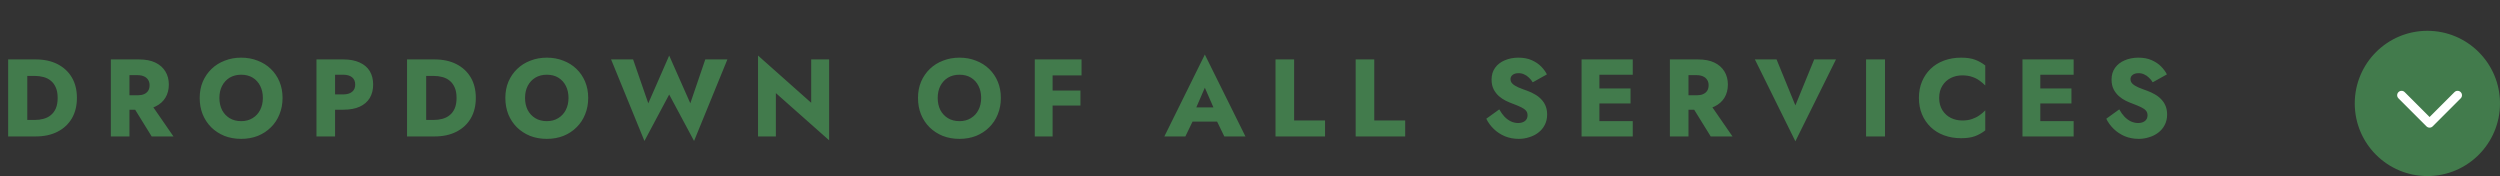 <svg width="568" height="40" viewBox="0 0 568 40" fill="none" xmlns="http://www.w3.org/2000/svg">
<rect x="0" y="0" width="568" height="40" fill="#333333" stroke="none"/>
<circle cx="551.5" cy="23.5" r="16.5" fill="#427B4C"/>
<path d="M551.293 28.707C551.683 29.098 552.317 29.098 552.707 28.707L559.071 22.343C559.462 21.953 559.462 21.32 559.071 20.929C558.681 20.538 558.047 20.538 557.657 20.929L552 26.586L546.343 20.929C545.953 20.538 545.319 20.538 544.929 20.929C544.538 21.32 544.538 21.953 544.929 22.343L551.293 28.707ZM551 27L551 28L553 28L553 27L551 27Z" fill="white"/>
<path d="M1.85 13.5V31H6.2V13.5H1.85ZM8.1 31C10.017 31 11.675 30.642 13.075 29.925C14.475 29.208 15.558 28.2 16.325 26.9C17.092 25.583 17.475 24.033 17.475 22.25C17.475 20.45 17.092 18.9 16.325 17.6C15.558 16.3 14.475 15.292 13.075 14.575C11.675 13.858 10.017 13.5 8.1 13.5H4.65V17.25H7.95C8.617 17.25 9.258 17.333 9.875 17.5C10.508 17.667 11.058 17.942 11.525 18.325C12.008 18.708 12.392 19.225 12.675 19.875C12.958 20.508 13.1 21.3 13.1 22.25C13.1 23.2 12.958 24 12.675 24.65C12.392 25.283 12.008 25.792 11.525 26.175C11.058 26.558 10.508 26.833 9.875 27C9.258 27.167 8.617 27.25 7.95 27.25H4.65V31H8.1ZM29.56 23.075L34.46 31H39.41L33.935 23.075H29.56ZM25.185 13.5V31H29.41V13.5H25.185ZM27.835 17.075H31.26C31.827 17.075 32.31 17.167 32.71 17.35C33.127 17.533 33.443 17.8 33.66 18.15C33.877 18.483 33.985 18.892 33.985 19.375C33.985 19.858 33.877 20.275 33.66 20.625C33.443 20.958 33.127 21.217 32.71 21.4C32.31 21.567 31.827 21.65 31.26 21.65H27.835V24.925H31.56C33.06 24.925 34.31 24.683 35.31 24.2C36.31 23.717 37.068 23.05 37.585 22.2C38.102 21.333 38.36 20.342 38.36 19.225C38.36 18.092 38.102 17.1 37.585 16.25C37.068 15.383 36.31 14.708 35.31 14.225C34.31 13.742 33.06 13.5 31.56 13.5H27.835V17.075ZM49.846 22.25C49.846 21.217 50.047 20.308 50.447 19.525C50.863 18.725 51.438 18.1 52.172 17.65C52.922 17.2 53.797 16.975 54.797 16.975C55.813 16.975 56.688 17.2 57.422 17.65C58.155 18.1 58.721 18.725 59.121 19.525C59.522 20.308 59.721 21.217 59.721 22.25C59.721 23.283 59.513 24.2 59.096 25C58.697 25.783 58.121 26.4 57.371 26.85C56.638 27.3 55.78 27.525 54.797 27.525C53.797 27.525 52.922 27.3 52.172 26.85C51.438 26.4 50.863 25.783 50.447 25C50.047 24.2 49.846 23.283 49.846 22.25ZM45.371 22.25C45.371 23.6 45.596 24.842 46.047 25.975C46.513 27.108 47.163 28.092 47.996 28.925C48.846 29.758 49.846 30.408 50.996 30.875C52.147 31.325 53.413 31.55 54.797 31.55C56.163 31.55 57.422 31.325 58.572 30.875C59.721 30.408 60.713 29.758 61.547 28.925C62.397 28.092 63.047 27.108 63.496 25.975C63.963 24.842 64.197 23.6 64.197 22.25C64.197 20.9 63.963 19.667 63.496 18.55C63.03 17.433 62.371 16.467 61.522 15.65C60.672 14.833 59.672 14.208 58.522 13.775C57.388 13.325 56.147 13.1 54.797 13.1C53.463 13.1 52.221 13.325 51.072 13.775C49.922 14.208 48.922 14.833 48.072 15.65C47.221 16.467 46.555 17.433 46.072 18.55C45.605 19.667 45.371 20.9 45.371 22.25ZM71.904 13.5V31H76.129V13.5H71.904ZM74.554 16.975H77.979C78.829 16.975 79.495 17.167 79.979 17.55C80.462 17.933 80.704 18.492 80.704 19.225C80.704 19.942 80.462 20.492 79.979 20.875C79.495 21.258 78.829 21.45 77.979 21.45H74.554V24.925H77.979C79.462 24.925 80.704 24.7 81.704 24.25C82.72 23.783 83.487 23.125 84.004 22.275C84.52 21.408 84.779 20.392 84.779 19.225C84.779 18.025 84.52 17 84.004 16.15C83.487 15.3 82.72 14.65 81.704 14.2C80.704 13.733 79.462 13.5 77.979 13.5H74.554V16.975ZM92.48 13.5V31H96.83V13.5H92.48ZM98.73 31C100.647 31 102.305 30.642 103.705 29.925C105.105 29.208 106.188 28.2 106.955 26.9C107.722 25.583 108.105 24.033 108.105 22.25C108.105 20.45 107.722 18.9 106.955 17.6C106.188 16.3 105.105 15.292 103.705 14.575C102.305 13.858 100.647 13.5 98.73 13.5H95.28V17.25H98.58C99.246 17.25 99.888 17.333 100.505 17.5C101.138 17.667 101.688 17.942 102.155 18.325C102.638 18.708 103.022 19.225 103.305 19.875C103.588 20.508 103.73 21.3 103.73 22.25C103.73 23.2 103.588 24 103.305 24.65C103.022 25.283 102.638 25.792 102.155 26.175C101.688 26.558 101.138 26.833 100.505 27C99.888 27.167 99.246 27.25 98.58 27.25H95.28V31H98.73ZM119.29 22.25C119.29 21.217 119.49 20.308 119.89 19.525C120.307 18.725 120.882 18.1 121.615 17.65C122.365 17.2 123.24 16.975 124.24 16.975C125.257 16.975 126.132 17.2 126.865 17.65C127.598 18.1 128.165 18.725 128.565 19.525C128.965 20.308 129.165 21.217 129.165 22.25C129.165 23.283 128.957 24.2 128.54 25C128.14 25.783 127.565 26.4 126.815 26.85C126.082 27.3 125.223 27.525 124.24 27.525C123.24 27.525 122.365 27.3 121.615 26.85C120.882 26.4 120.307 25.783 119.89 25C119.49 24.2 119.29 23.283 119.29 22.25ZM114.815 22.25C114.815 23.6 115.04 24.842 115.49 25.975C115.957 27.108 116.607 28.092 117.44 28.925C118.29 29.758 119.29 30.408 120.44 30.875C121.59 31.325 122.857 31.55 124.24 31.55C125.607 31.55 126.865 31.325 128.015 30.875C129.165 30.408 130.157 29.758 130.99 28.925C131.84 28.092 132.49 27.108 132.94 25.975C133.407 24.842 133.64 23.6 133.64 22.25C133.64 20.9 133.407 19.667 132.94 18.55C132.473 17.433 131.815 16.467 130.965 15.65C130.115 14.833 129.115 14.208 127.965 13.775C126.832 13.325 125.59 13.1 124.24 13.1C122.907 13.1 121.665 13.325 120.515 13.775C119.365 14.208 118.365 14.833 117.515 15.65C116.665 16.467 115.998 17.433 115.515 18.55C115.048 19.667 114.815 20.9 114.815 22.25ZM156.84 23.475L152.04 12.625L147.29 23.475L143.84 13.5H138.84L146.415 32.025L152.04 21.475L157.69 32.025L165.265 13.5H160.24L156.84 23.475ZM184.301 13.5V23.35L172.226 12.625V31H176.276V21.15L188.376 31.875V13.5H184.301ZM213.045 22.25C213.045 21.217 213.245 20.308 213.645 19.525C214.061 18.725 214.636 18.1 215.37 17.65C216.12 17.2 216.995 16.975 217.995 16.975C219.011 16.975 219.886 17.2 220.62 17.65C221.353 18.1 221.92 18.725 222.32 19.525C222.72 20.308 222.92 21.217 222.92 22.25C222.92 23.283 222.711 24.2 222.295 25C221.895 25.783 221.32 26.4 220.57 26.85C219.836 27.3 218.978 27.525 217.995 27.525C216.995 27.525 216.12 27.3 215.37 26.85C214.636 26.4 214.061 25.783 213.645 25C213.245 24.2 213.045 23.283 213.045 22.25ZM208.57 22.25C208.57 23.6 208.795 24.842 209.245 25.975C209.711 27.108 210.361 28.092 211.195 28.925C212.045 29.758 213.045 30.408 214.195 30.875C215.345 31.325 216.611 31.55 217.995 31.55C219.361 31.55 220.62 31.325 221.77 30.875C222.92 30.408 223.911 29.758 224.745 28.925C225.595 28.092 226.245 27.108 226.695 25.975C227.161 24.842 227.395 23.6 227.395 22.25C227.395 20.9 227.161 19.667 226.695 18.55C226.228 17.433 225.57 16.467 224.72 15.65C223.87 14.833 222.87 14.208 221.72 13.775C220.586 13.325 219.345 13.1 217.995 13.1C216.661 13.1 215.42 13.325 214.27 13.775C213.12 14.208 212.12 14.833 211.27 15.65C210.42 16.467 209.753 17.433 209.27 18.55C208.803 19.667 208.57 20.9 208.57 22.25ZM237.902 17.125H245.727V13.5H237.902V17.125ZM237.902 23.975H245.477V20.575H237.902V23.975ZM235.102 13.5V31H239.152V13.5H235.102ZM269.165 27.625H278.415L278.14 24.4H269.465L269.165 27.625ZM273.74 19.925L276.215 25.6L276.065 26.675L278.165 31H282.965L273.74 12.4L264.54 31H269.315L271.49 26.5L271.29 25.575L273.74 19.925ZM289.799 13.5V31H301.049V27.375H294.024V13.5H289.799ZM308.007 13.5V31H319.257V27.375H312.232V13.5H308.007ZM340.635 24.85L337.685 26.975C338.085 27.808 338.644 28.575 339.36 29.275C340.077 29.975 340.919 30.533 341.885 30.95C342.869 31.35 343.927 31.55 345.06 31.55C345.877 31.55 346.669 31.425 347.435 31.175C348.219 30.942 348.91 30.592 349.51 30.125C350.127 29.658 350.61 29.083 350.96 28.4C351.327 27.7 351.51 26.908 351.51 26.025C351.51 25.292 351.394 24.642 351.16 24.075C350.927 23.508 350.602 23.008 350.185 22.575C349.785 22.142 349.319 21.775 348.785 21.475C348.252 21.158 347.677 20.883 347.06 20.65C346.244 20.367 345.544 20.1 344.96 19.85C344.394 19.6 343.952 19.325 343.635 19.025C343.335 18.725 343.185 18.375 343.185 17.975C343.185 17.592 343.344 17.275 343.66 17.025C343.977 16.758 344.435 16.625 345.035 16.625C345.485 16.625 345.902 16.717 346.285 16.9C346.685 17.067 347.044 17.308 347.36 17.625C347.694 17.925 347.985 18.283 348.235 18.7L351.46 16.9C351.16 16.3 350.727 15.708 350.16 15.125C349.594 14.542 348.877 14.058 348.01 13.675C347.16 13.292 346.152 13.1 344.985 13.1C343.852 13.1 342.819 13.3 341.885 13.7C340.969 14.083 340.235 14.65 339.685 15.4C339.152 16.15 338.885 17.042 338.885 18.075C338.885 18.942 339.044 19.683 339.36 20.3C339.677 20.9 340.077 21.417 340.56 21.85C341.044 22.267 341.552 22.608 342.085 22.875C342.635 23.142 343.119 23.35 343.535 23.5C344.385 23.817 345.069 24.1 345.585 24.35C346.102 24.6 346.477 24.867 346.71 25.15C346.944 25.417 347.06 25.775 347.06 26.225C347.06 26.758 346.86 27.183 346.46 27.5C346.06 27.8 345.552 27.95 344.935 27.95C344.352 27.95 343.794 27.825 343.26 27.575C342.744 27.325 342.26 26.967 341.81 26.5C341.377 26.033 340.985 25.483 340.635 24.85ZM362.135 31H370.96V27.525H362.135V31ZM362.135 16.975H370.96V13.5H362.135V16.975ZM362.135 23.5H370.46V20.1H362.135V23.5ZM359.335 13.5V31H363.385V13.5H359.335ZM383.774 23.075L388.674 31H393.624L388.149 23.075H383.774ZM379.399 13.5V31H383.624V13.5H379.399ZM382.049 17.075H385.474C386.04 17.075 386.524 17.167 386.924 17.35C387.34 17.533 387.657 17.8 387.874 18.15C388.09 18.483 388.199 18.892 388.199 19.375C388.199 19.858 388.09 20.275 387.874 20.625C387.657 20.958 387.34 21.217 386.924 21.4C386.524 21.567 386.04 21.65 385.474 21.65H382.049V24.925H385.774C387.274 24.925 388.524 24.683 389.524 24.2C390.524 23.717 391.282 23.05 391.799 22.2C392.315 21.333 392.574 20.342 392.574 19.225C392.574 18.092 392.315 17.1 391.799 16.25C391.282 15.383 390.524 14.708 389.524 14.225C388.524 13.742 387.274 13.5 385.774 13.5H382.049V17.075ZM407.91 23.95L403.635 13.5H398.71L407.91 32.1L417.135 13.5H412.185L407.91 23.95ZM423.969 13.5V31H428.269V13.5H423.969ZM440.577 22.25C440.577 21.167 440.819 20.242 441.302 19.475C441.785 18.708 442.419 18.125 443.202 17.725C444.002 17.325 444.877 17.125 445.827 17.125C446.66 17.125 447.394 17.233 448.027 17.45C448.66 17.65 449.227 17.933 449.727 18.3C450.227 18.65 450.669 19.025 451.052 19.425V14.875C450.352 14.325 449.585 13.892 448.752 13.575C447.919 13.258 446.86 13.1 445.577 13.1C444.177 13.1 442.885 13.317 441.702 13.75C440.519 14.183 439.502 14.808 438.652 15.625C437.802 16.442 437.144 17.408 436.677 18.525C436.21 19.642 435.977 20.883 435.977 22.25C435.977 23.617 436.21 24.858 436.677 25.975C437.144 27.092 437.802 28.058 438.652 28.875C439.502 29.692 440.519 30.317 441.702 30.75C442.885 31.183 444.177 31.4 445.577 31.4C446.86 31.4 447.919 31.242 448.752 30.925C449.585 30.608 450.352 30.175 451.052 29.625V25.075C450.669 25.475 450.227 25.85 449.727 26.2C449.227 26.55 448.66 26.833 448.027 27.05C447.394 27.267 446.66 27.375 445.827 27.375C444.877 27.375 444.002 27.175 443.202 26.775C442.419 26.375 441.785 25.792 441.302 25.025C440.819 24.242 440.577 23.317 440.577 22.25ZM462.306 31H471.131V27.525H462.306V31ZM462.306 16.975H471.131V13.5H462.306V16.975ZM462.306 23.5H470.631V20.1H462.306V23.5ZM459.506 13.5V31H463.556V13.5H459.506ZM481.495 24.85L478.545 26.975C478.945 27.808 479.503 28.575 480.22 29.275C480.936 29.975 481.778 30.533 482.745 30.95C483.728 31.35 484.786 31.55 485.92 31.55C486.736 31.55 487.528 31.425 488.295 31.175C489.078 30.942 489.77 30.592 490.37 30.125C490.986 29.658 491.47 29.083 491.82 28.4C492.186 27.7 492.37 26.908 492.37 26.025C492.37 25.292 492.253 24.642 492.02 24.075C491.786 23.508 491.461 23.008 491.045 22.575C490.645 22.142 490.178 21.775 489.645 21.475C489.111 21.158 488.536 20.883 487.92 20.65C487.103 20.367 486.403 20.1 485.82 19.85C485.253 19.6 484.811 19.325 484.495 19.025C484.195 18.725 484.045 18.375 484.045 17.975C484.045 17.592 484.203 17.275 484.52 17.025C484.836 16.758 485.295 16.625 485.895 16.625C486.345 16.625 486.761 16.717 487.145 16.9C487.545 17.067 487.903 17.308 488.22 17.625C488.553 17.925 488.845 18.283 489.095 18.7L492.32 16.9C492.02 16.3 491.586 15.708 491.02 15.125C490.453 14.542 489.736 14.058 488.87 13.675C488.02 13.292 487.011 13.1 485.845 13.1C484.711 13.1 483.678 13.3 482.745 13.7C481.828 14.083 481.095 14.65 480.545 15.4C480.011 16.15 479.745 17.042 479.745 18.075C479.745 18.942 479.903 19.683 480.22 20.3C480.536 20.9 480.936 21.417 481.42 21.85C481.903 22.267 482.411 22.608 482.945 22.875C483.495 23.142 483.978 23.35 484.395 23.5C485.245 23.817 485.928 24.1 486.445 24.35C486.961 24.6 487.336 24.867 487.57 25.15C487.803 25.417 487.92 25.775 487.92 26.225C487.92 26.758 487.72 27.183 487.32 27.5C486.92 27.8 486.411 27.95 485.795 27.95C485.211 27.95 484.653 27.825 484.12 27.575C483.603 27.325 483.12 26.967 482.67 26.5C482.236 26.033 481.845 25.483 481.495 24.85Z" fill="#427B4C"/>
</svg>
